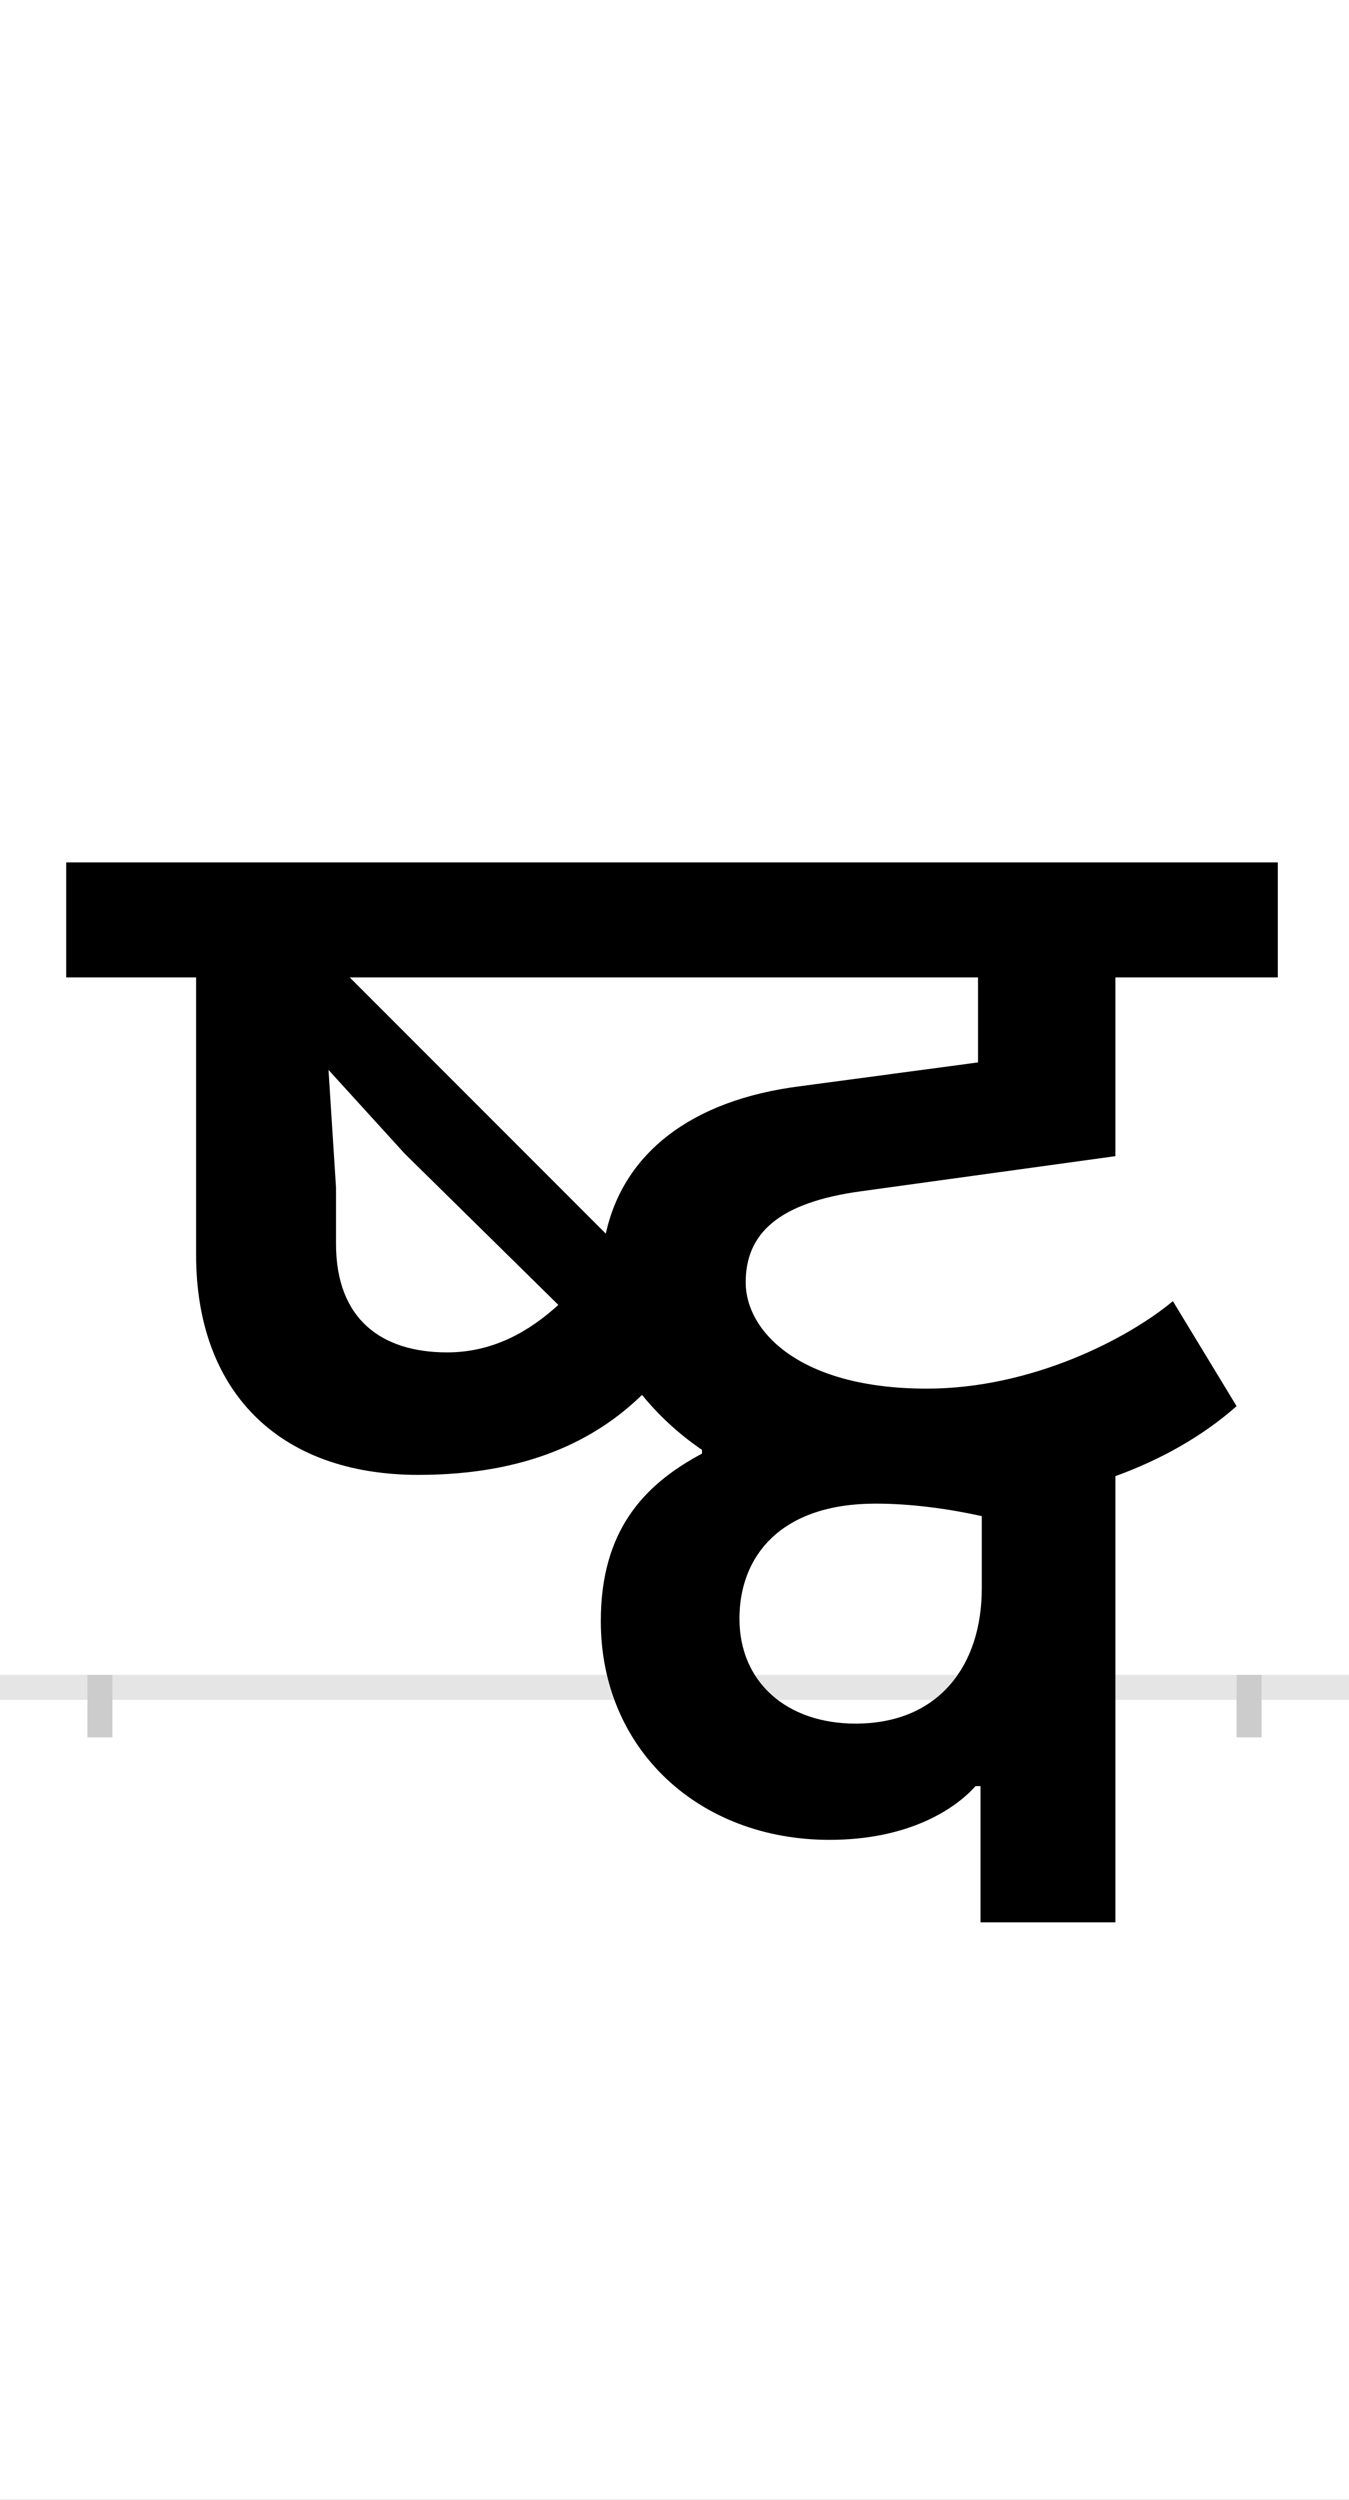 <?xml version="1.0" encoding="UTF-8"?>
<svg height="200.0" version="1.1" width="108.0" xmlns="http://www.w3.org/2000/svg" xmlns:xlink="http://www.w3.org/1999/xlink">
 <rect width="100%" height="100%" fill="#808080" stroke="none"/>
 <path d="M0,0 l108,0 l0,200 l-108,0 Z M0,0" fill="rgb(255,255,255)" transform="matrix(1,0,0,-1,0.0,200.0)"/>
 <path d="M0,0 l108,0" fill="none" stroke="rgb(229,229,229)" stroke-width="2" transform="matrix(1,0,0,-1,0.0,135.0)"/>
 <path d="M0,1 l0,-5" fill="none" stroke="rgb(204,204,204)" stroke-width="2" transform="matrix(1,0,0,-1,8.0,135.0)"/>
 <path d="M0,1 l0,-5" fill="none" stroke="rgb(204,204,204)" stroke-width="2" transform="matrix(1,0,0,-1,100.0,135.0)"/>
 <path d="M255,170 c87,0,142,28,179,64 c13,-16,29,-31,48,-44 l0,-3 c-47,-25,-81,-62,-81,-134 c0,-103,79,-175,183,-175 c64,0,101,25,117,43 l4,0 l0,-109 l108,0 l0,357 c36,13,70,32,97,56 l-51,84 c-36,-30,-113,-70,-197,-70 c-102,0,-145,46,-145,85 c0,39,26,64,93,73 l203,28 l0,143 l130,0 l0,92 l-970,0 l0,-92 l104,0 l0,-222 c0,-108,65,-176,178,-176 Z M200,568 l503,0 l0,-68 l-142,-19 c-88,-11,-142,-54,-156,-118 Z M278,268 c-52,0,-89,26,-89,87 l0,45 l-6,94 l61,-67 l123,-121 c-23,-21,-52,-38,-89,-38 Z M605,-29 c-55,0,-93,33,-93,84 c0,50,33,92,109,92 c28,0,58,-4,85,-10 l0,-58 c0,-61,-34,-108,-101,-108 Z M605,-29" fill="rgb(0,0,0)" transform="matrix(0.1,0.0,0.0,-0.1,8.0,135.0)"/>
</svg>